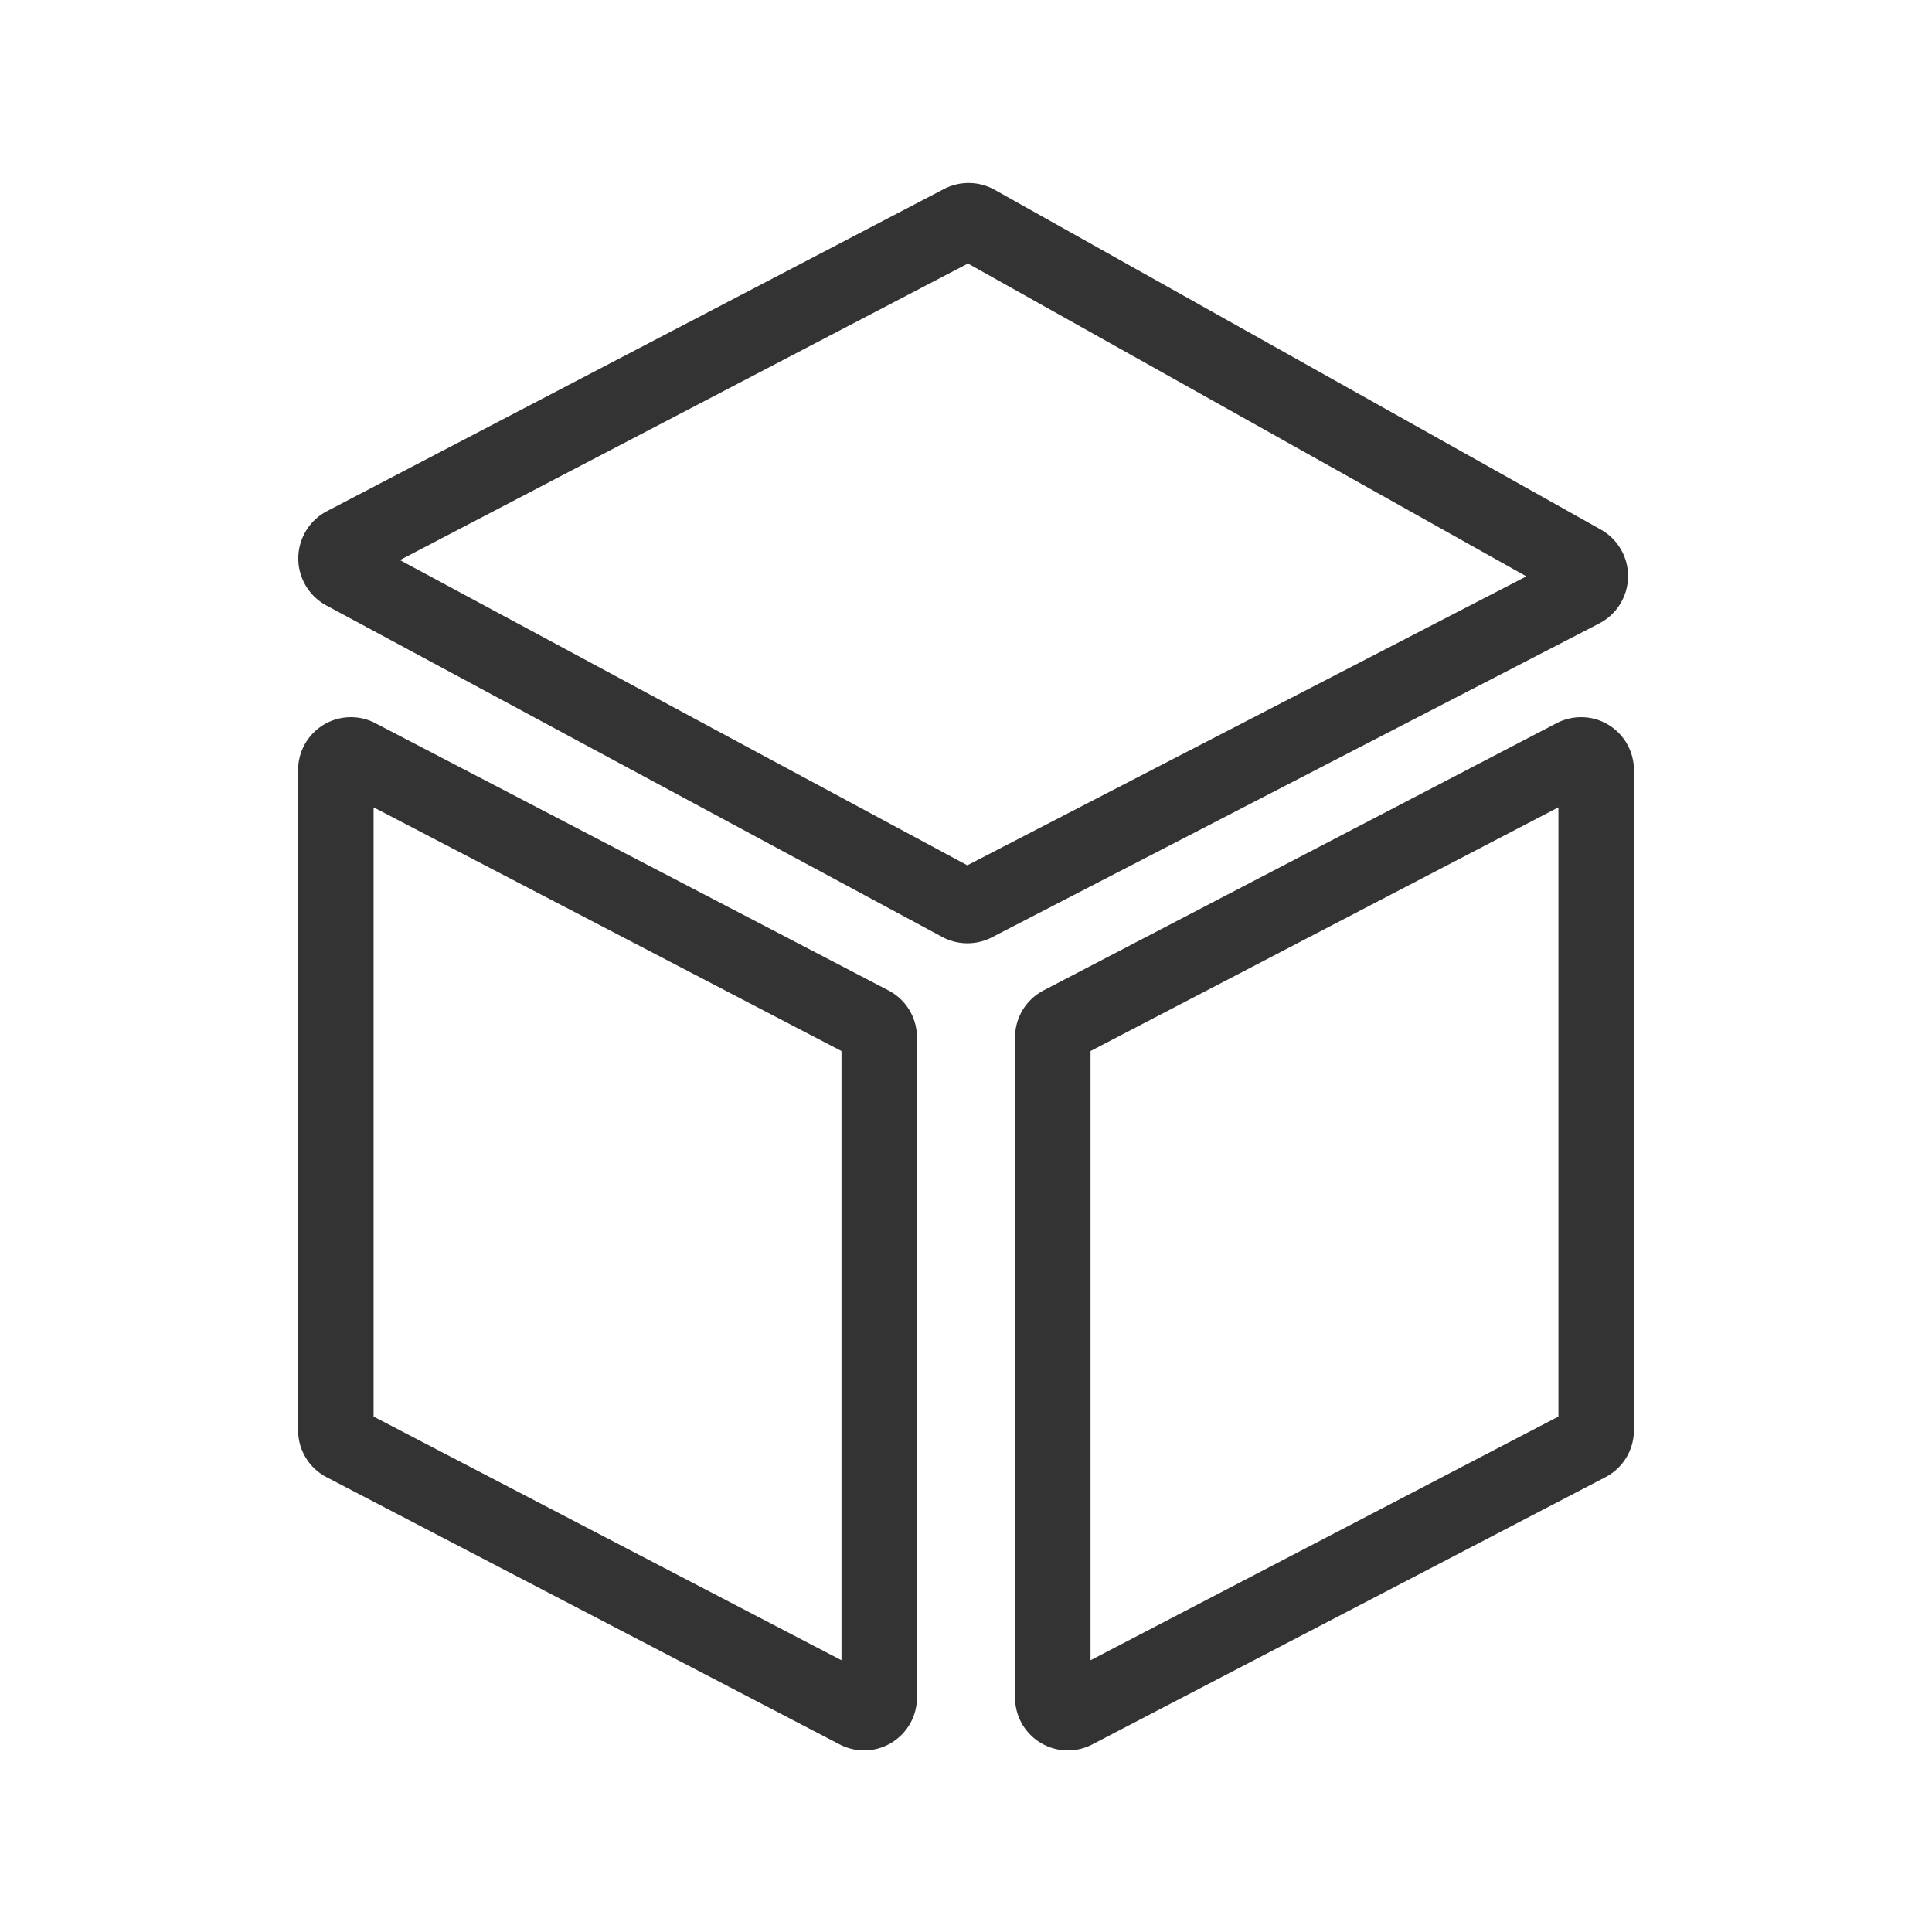 <?xml version="1.0" standalone="no"?><!DOCTYPE svg PUBLIC "-//W3C//DTD SVG 1.1//EN" "http://www.w3.org/Graphics/SVG/1.1/DTD/svg11.dtd"><svg class="icon" width="200px" height="200.00px" viewBox="0 0 1024 1024" version="1.1" xmlns="http://www.w3.org/2000/svg"><path fill="#333333" d="M186 380.122a28 28 0 0 1 12.433 2.912l0.501 0.255 272 141.667a28 28 0 0 1 15.062 24.38l0.004 0.453v349.96c0 15.464-12.536 28-28 28a28 28 0 0 1-12.433-2.912l-0.501-0.254-272-141.667a28 28 0 0 1-15.062-24.38l-0.004-0.454v-349.96c0-15.464 12.536-28 28-28z m652 0c15.464 0 28 12.536 28 28v349.96a28 28 0 0 1-15.066 24.834l-272 141.667A28 28 0 0 1 566 927.749c-15.464 0-28-12.536-28-28v-349.96a28 28 0 0 1 15.066-24.833l272-141.667A28 28 0 0 1 838 380.122z m-640 47.78v322.9l248 129.167v-322.9L198 427.903z m628 0L578 557.07v322.9l248-129.167v-322.9z m-298.796-327.29L848.448 280.66a28.274 28.274 0 0 1 11.295 11.683c7.171 13.877 1.73 30.944-12.153 38.119L525.75 496.799a28.3 28.3 0 0 1-26.406-0.22L172.974 320.9a28.274 28.274 0 0 1-11.663-11.812c-7.229-13.848-1.859-30.936 11.995-38.17L500.27 100.215a28.3 28.3 0 0 1 26.933 0.398z m-14.173 39.057L211.979 296.85l300.716 161.784L809.021 305.48l-295.99-165.81z"  /></svg>